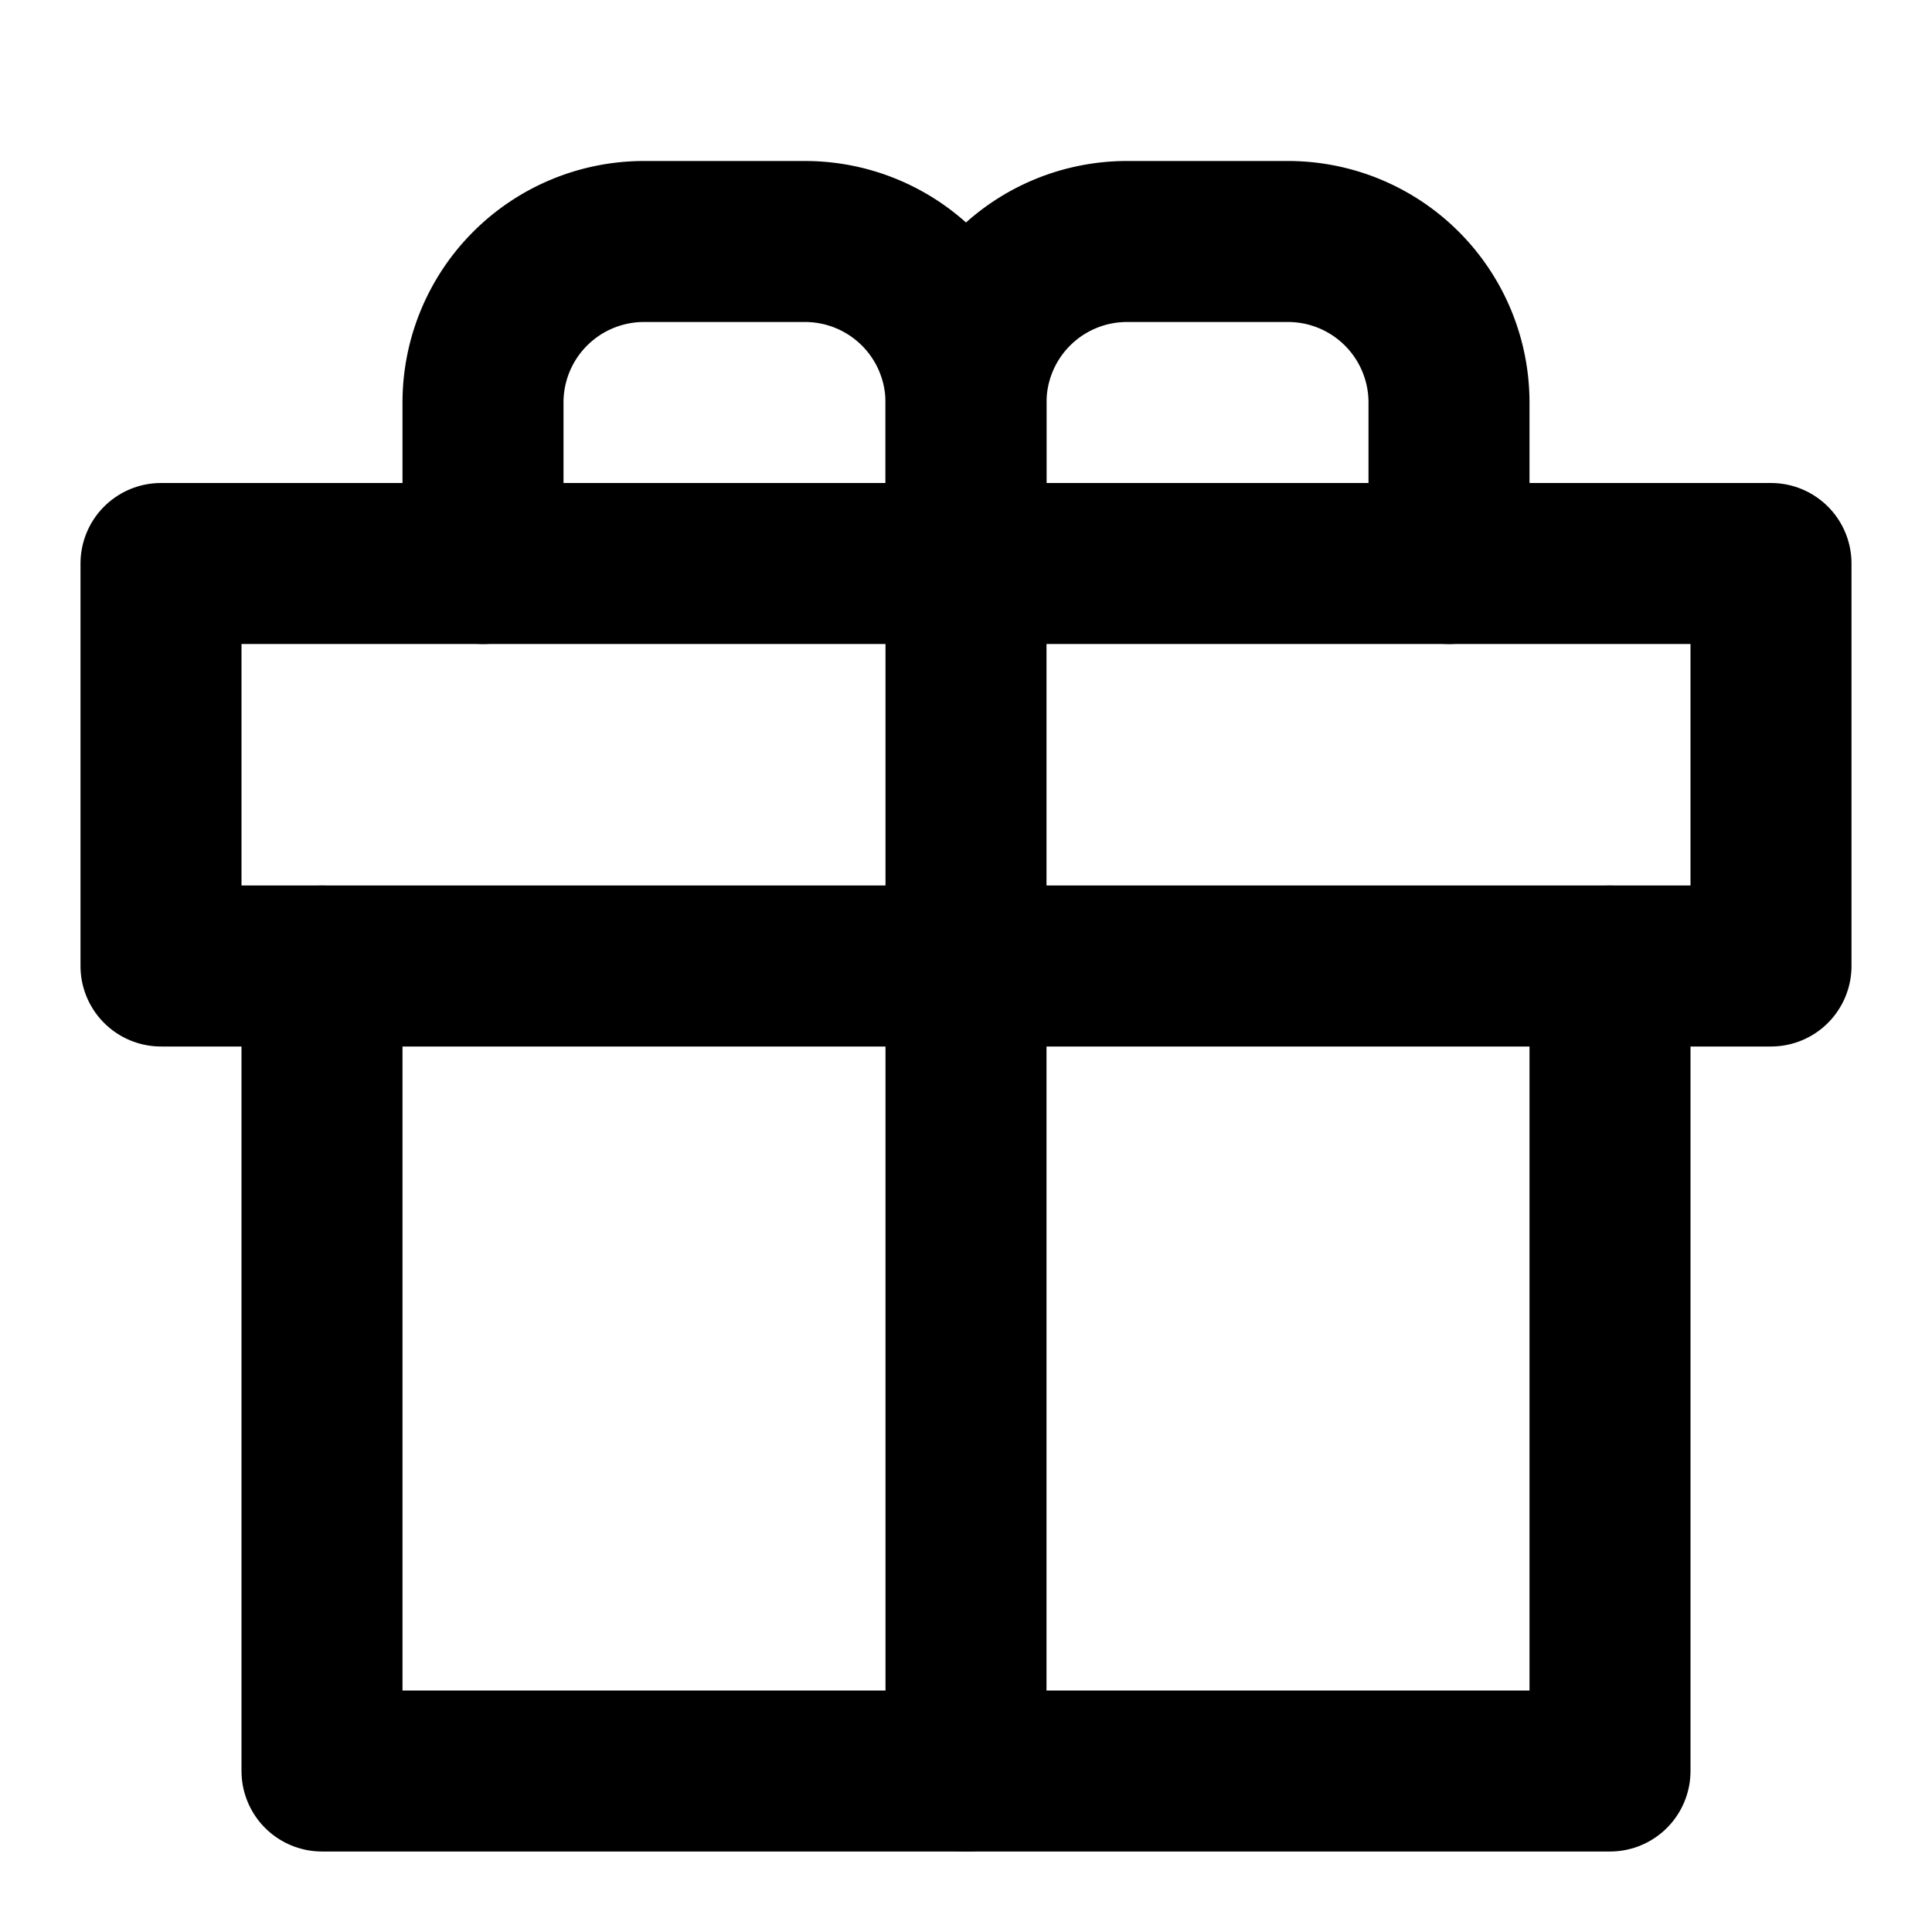 <svg xmlns="http://www.w3.org/2000/svg" width="24" height="24" viewBox="0 0 24 24" fill="none" stroke="currentColor" stroke-width="2" stroke-linecap="round" stroke-linejoin="round"><polyline points="20,12 20,22 4,22 4,12"></polyline><rect x="2" y="7" width="20" height="5"></rect><line x1="12" y1="22" x2="12" y2="7"></line><path d="M12 7V5a2 2 0 0 0-2-2H8a2 2 0 0 0-2 2v2"></path><path d="M12 7V5a2 2 0 0 1 2-2h2a2 2 0 0 1 2 2v2"></path></svg>